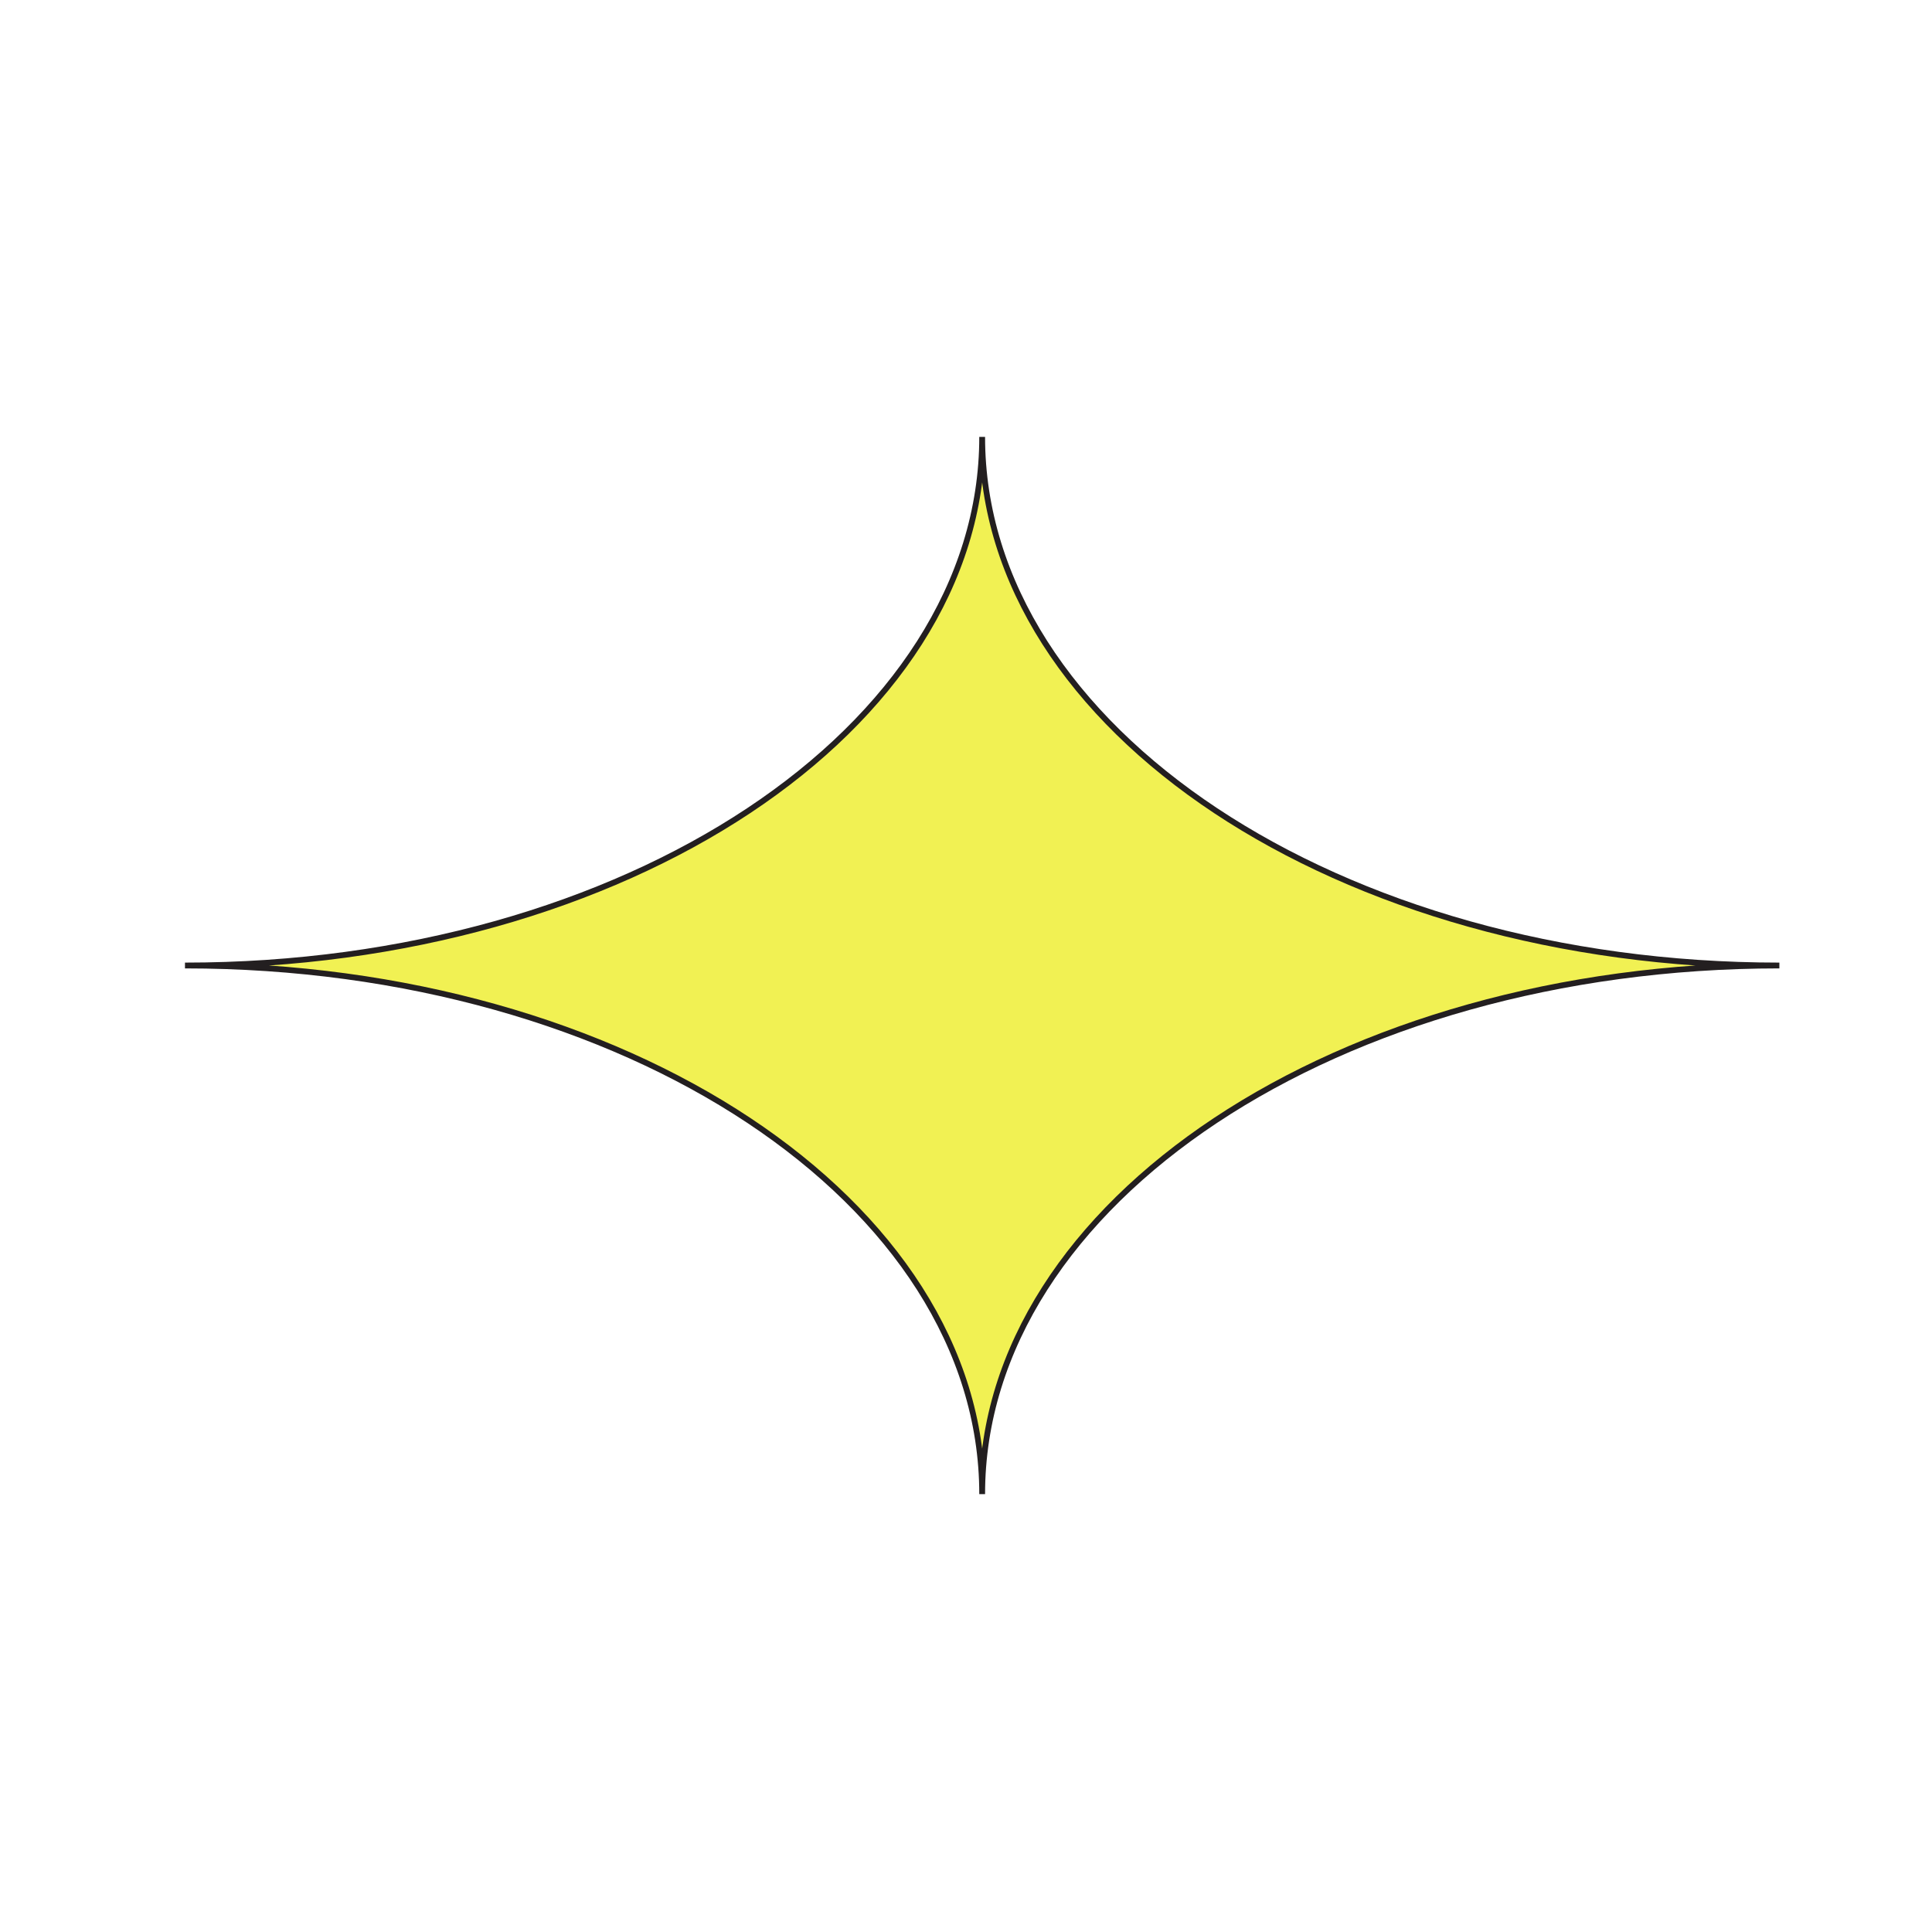 <?xml version="1.0" encoding="utf-8"?>
<!-- Generator: Adobe Illustrator 24.0.1, SVG Export Plug-In . SVG Version: 6.00 Build 0)  -->
<svg version="1.1" id="Layer_1" xmlns="http://www.w3.org/2000/svg" xmlns:xlink="http://www.w3.org/1999/xlink" x="0px" y="0px"
	 viewBox="0 0 1000 1000" style="enable-background:new 0 0 1000 1000;" xml:space="preserve">
<style type="text/css">
	.st0{display:none;fill:#6383F0;}
	.st1{fill:#f1f153 ;stroke:#231F20;stroke-width:3;stroke-miterlimit:10;}
</style>
<rect x="629" y="-153" class="st0" width="1920" height="1080"/>
<path class="st1" d="M508.37,773.35L508.37,773.35c0-151.11-184.74-273.61-412.63-273.61v0c227.89,0,412.63-122.5,412.63-273.61h0
	c0,151.11,184.74,273.61,412.63,273.61v0C693.11,499.74,508.37,622.24,508.37,773.35z"/>
</svg>
